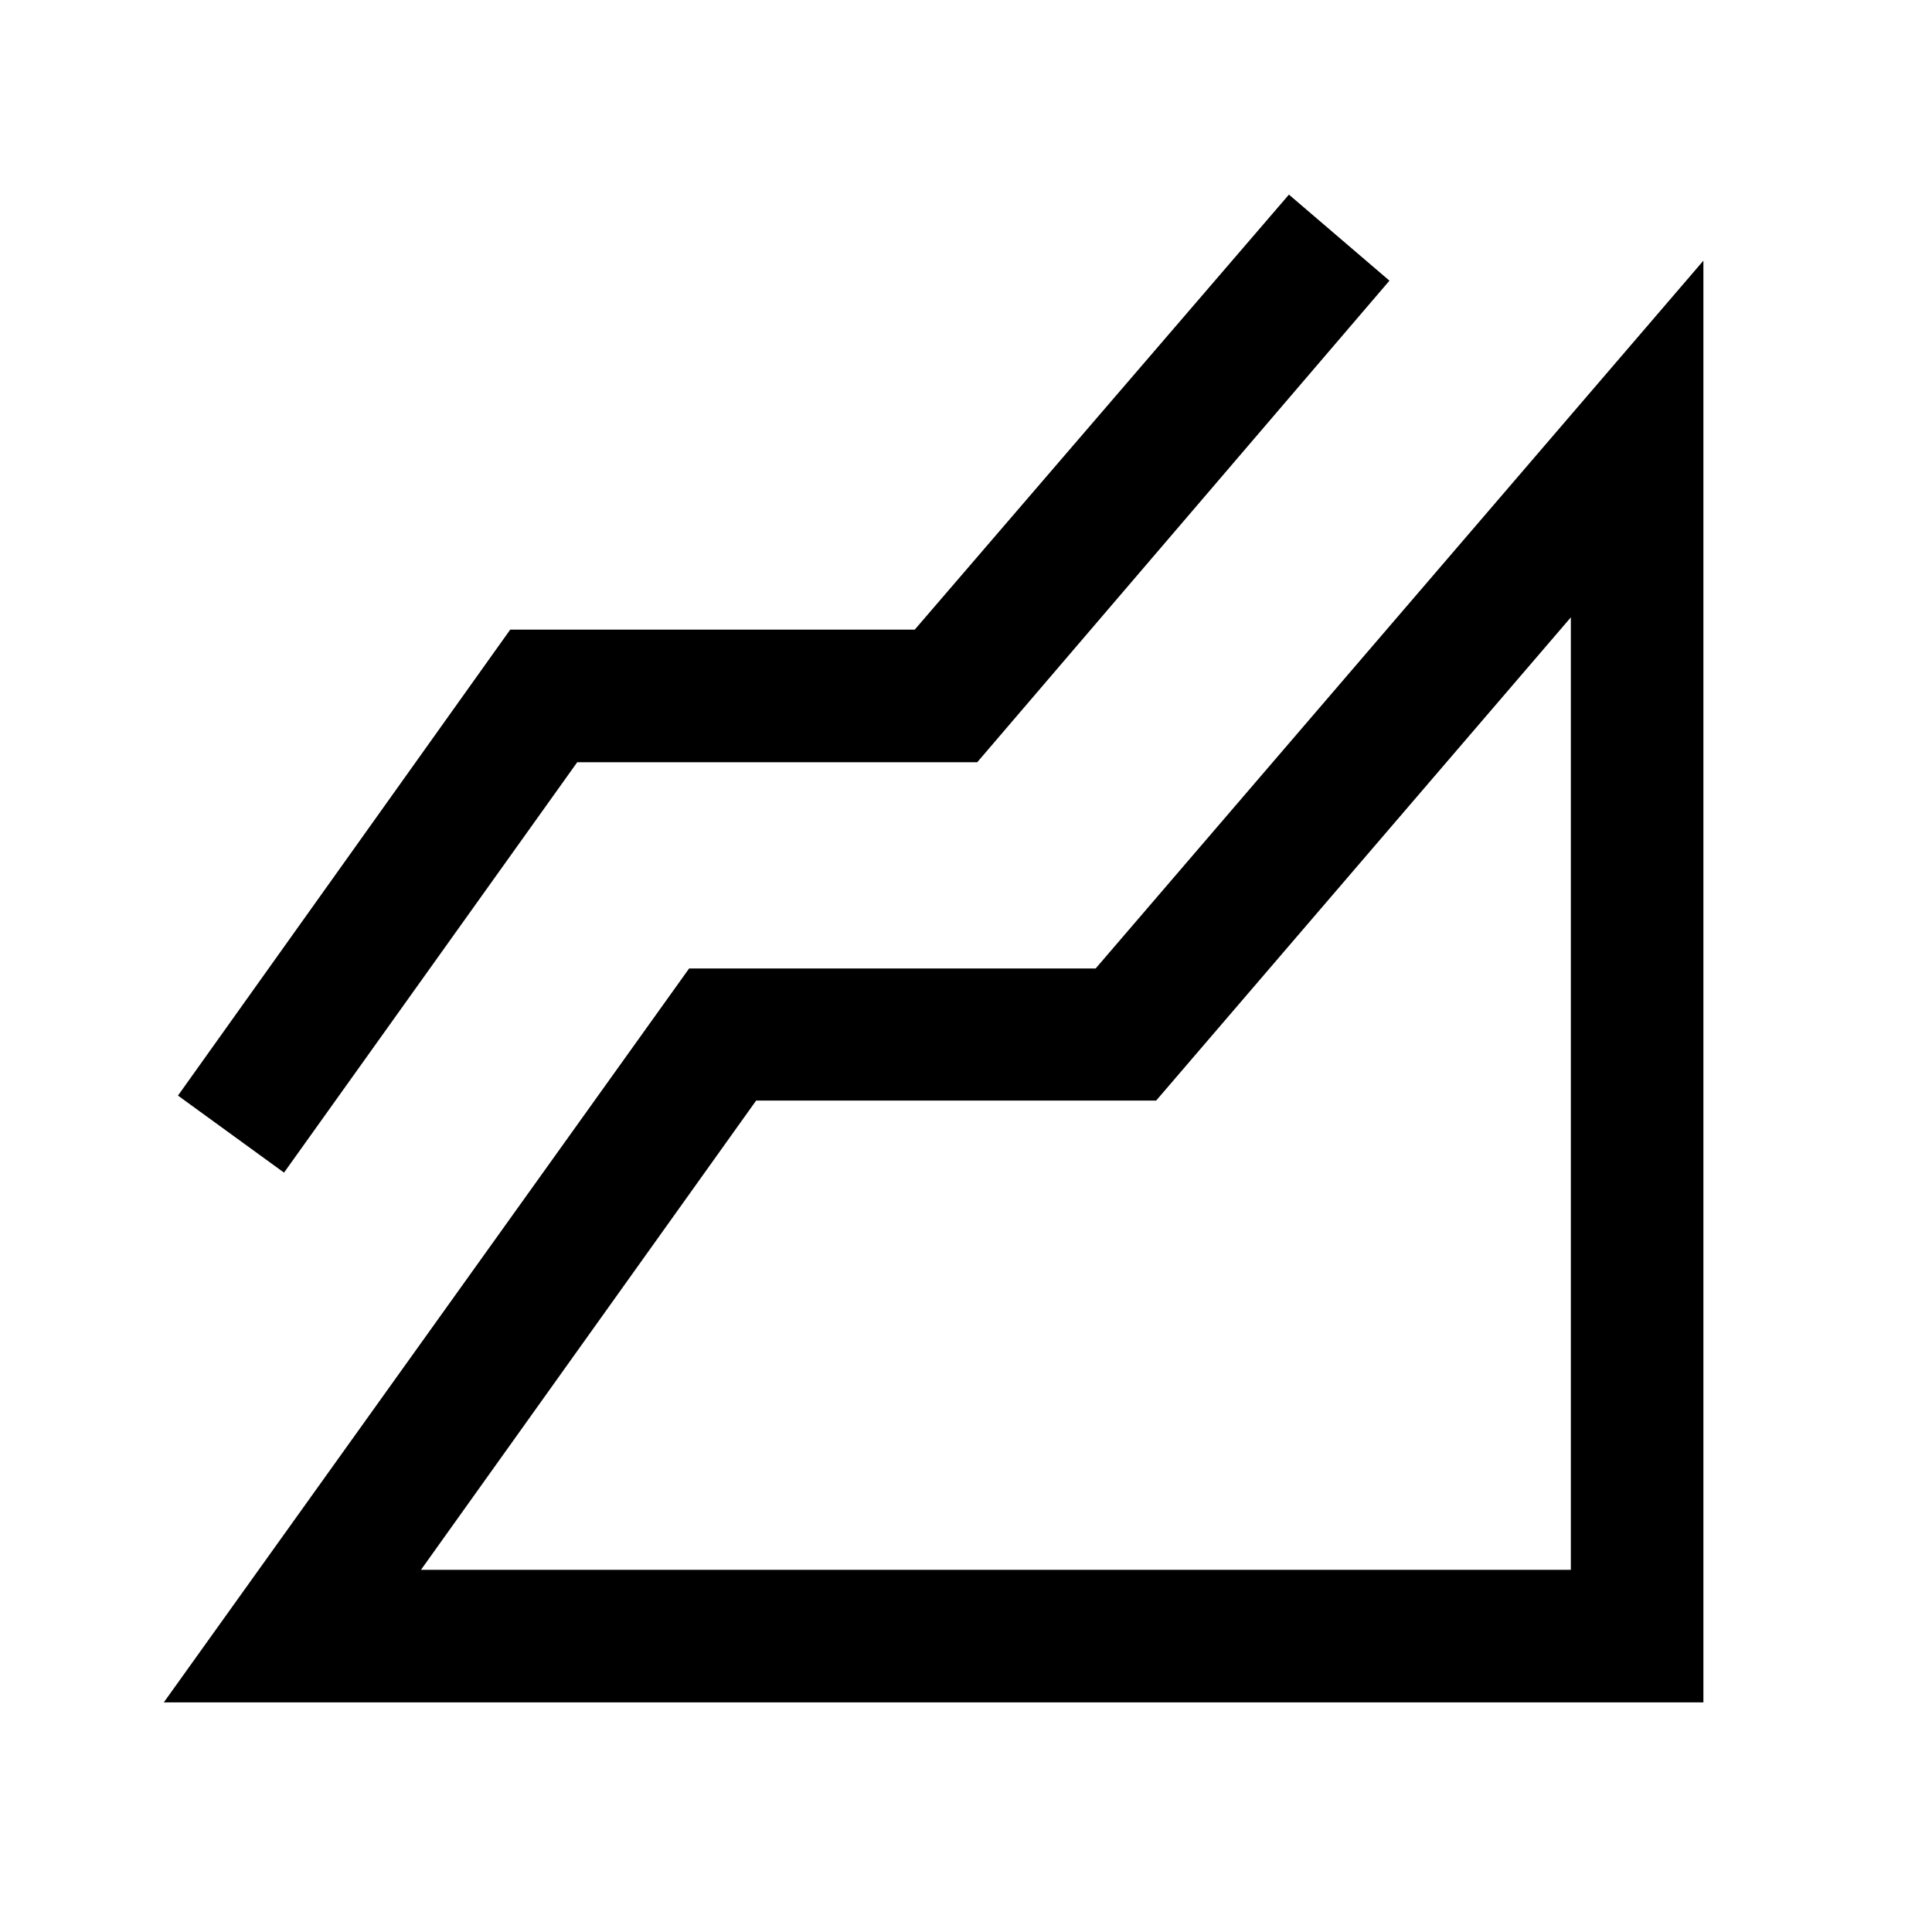 <svg xmlns="http://www.w3.org/2000/svg" height="48" viewBox="0 -960 960 960" width="48"><path d="m81.39-114.09 261.02-364.67h202l302-351.72v716.39H81.39Zm59.74-263.24-52.7-38.28 165.09-231.52h201L640.46-863.3l49.95 42.76-204.82 239.28H286.83l-145.7 203.93Zm68.04 197.37h571.37v-473.28L574.48-413.13H375.72L209.17-179.96Zm571.37 0Z"/></svg>